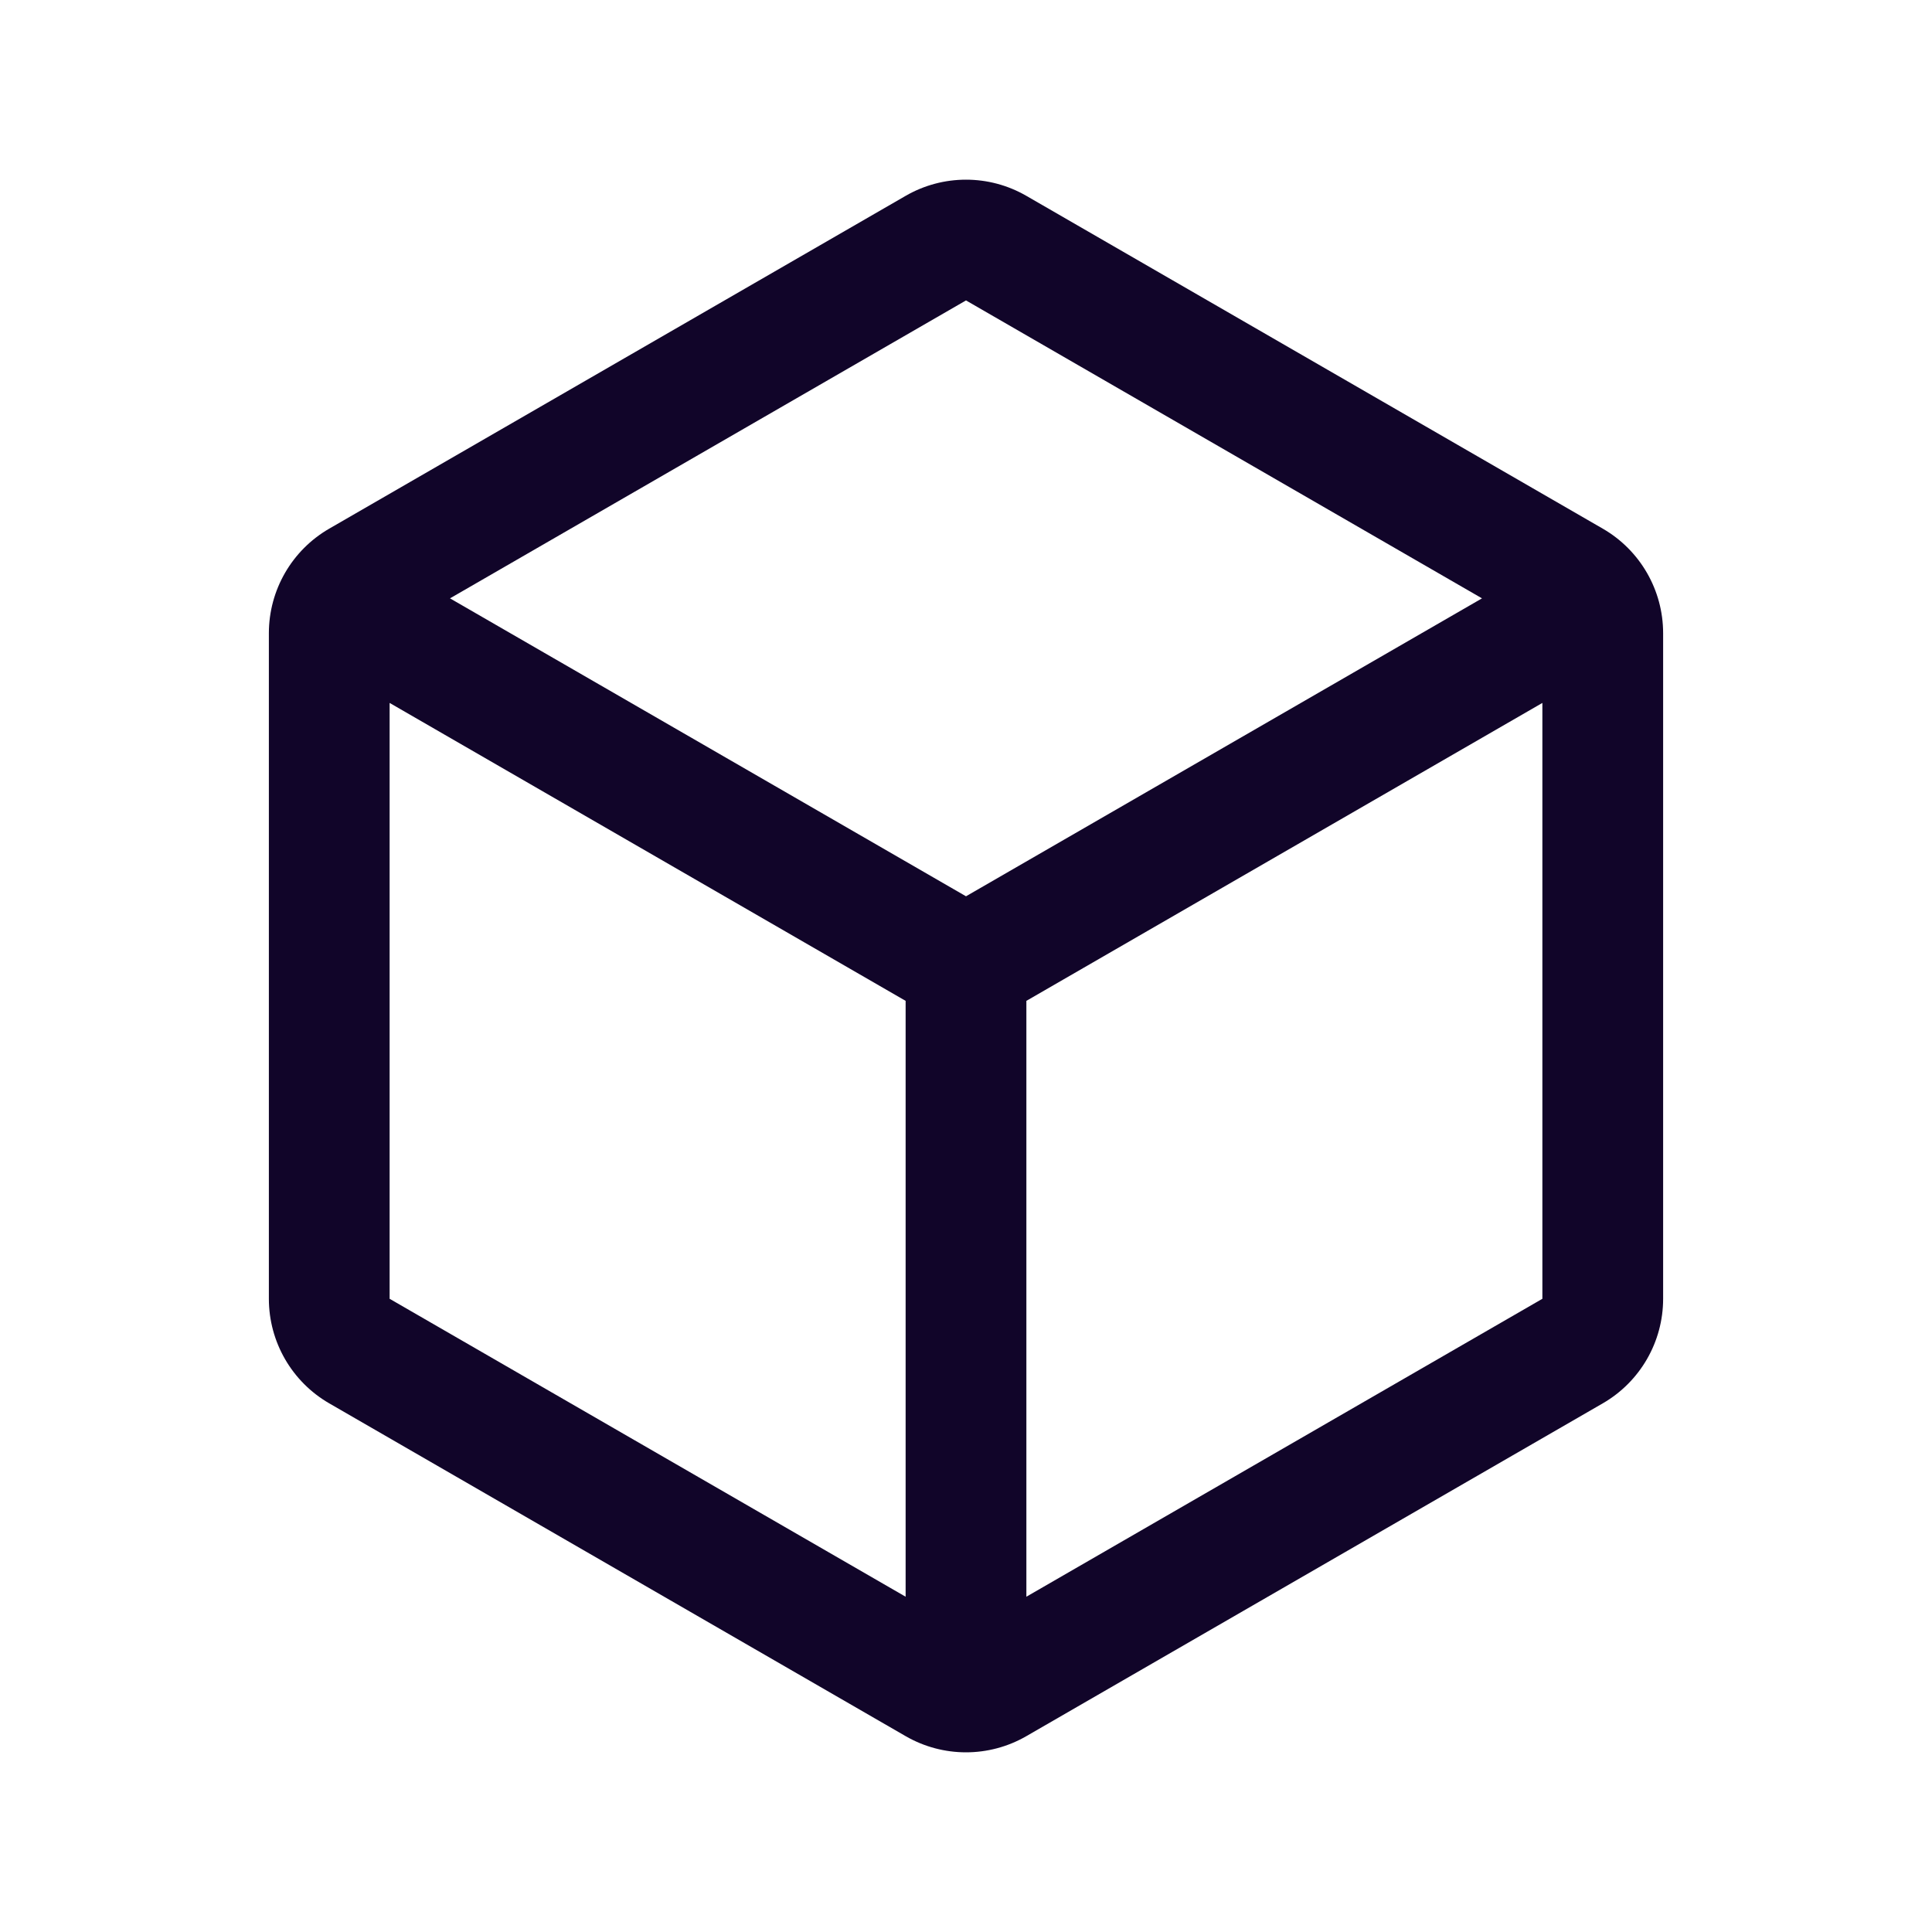 <svg width="24" height="24" viewBox="0 0 24 24" fill="none" xmlns="http://www.w3.org/2000/svg">
<path fill-rule="evenodd" clip-rule="evenodd" d="M18.41 7.433L12 3.732L5.59 7.433L12 11.134L18.41 7.433ZM4.84 8.732L4.84 16.134L11.25 19.835L11.25 12.433L4.84 8.732ZM12.75 19.835L19.16 16.134V8.732L12.75 12.433L12.75 19.835ZM11.25 2.433C11.714 2.165 12.286 2.165 12.75 2.433L19.91 6.567C20.374 6.835 20.66 7.33 20.66 7.866V16.134C20.66 16.67 20.374 17.165 19.91 17.433L12.75 21.567C12.286 21.835 11.714 21.835 11.25 21.567L4.09 17.433C3.626 17.165 3.34 16.67 3.34 16.134V7.866C3.34 7.33 3.626 6.835 4.09 6.567L11.25 2.433Z" fill="#110529"/>
</svg>
